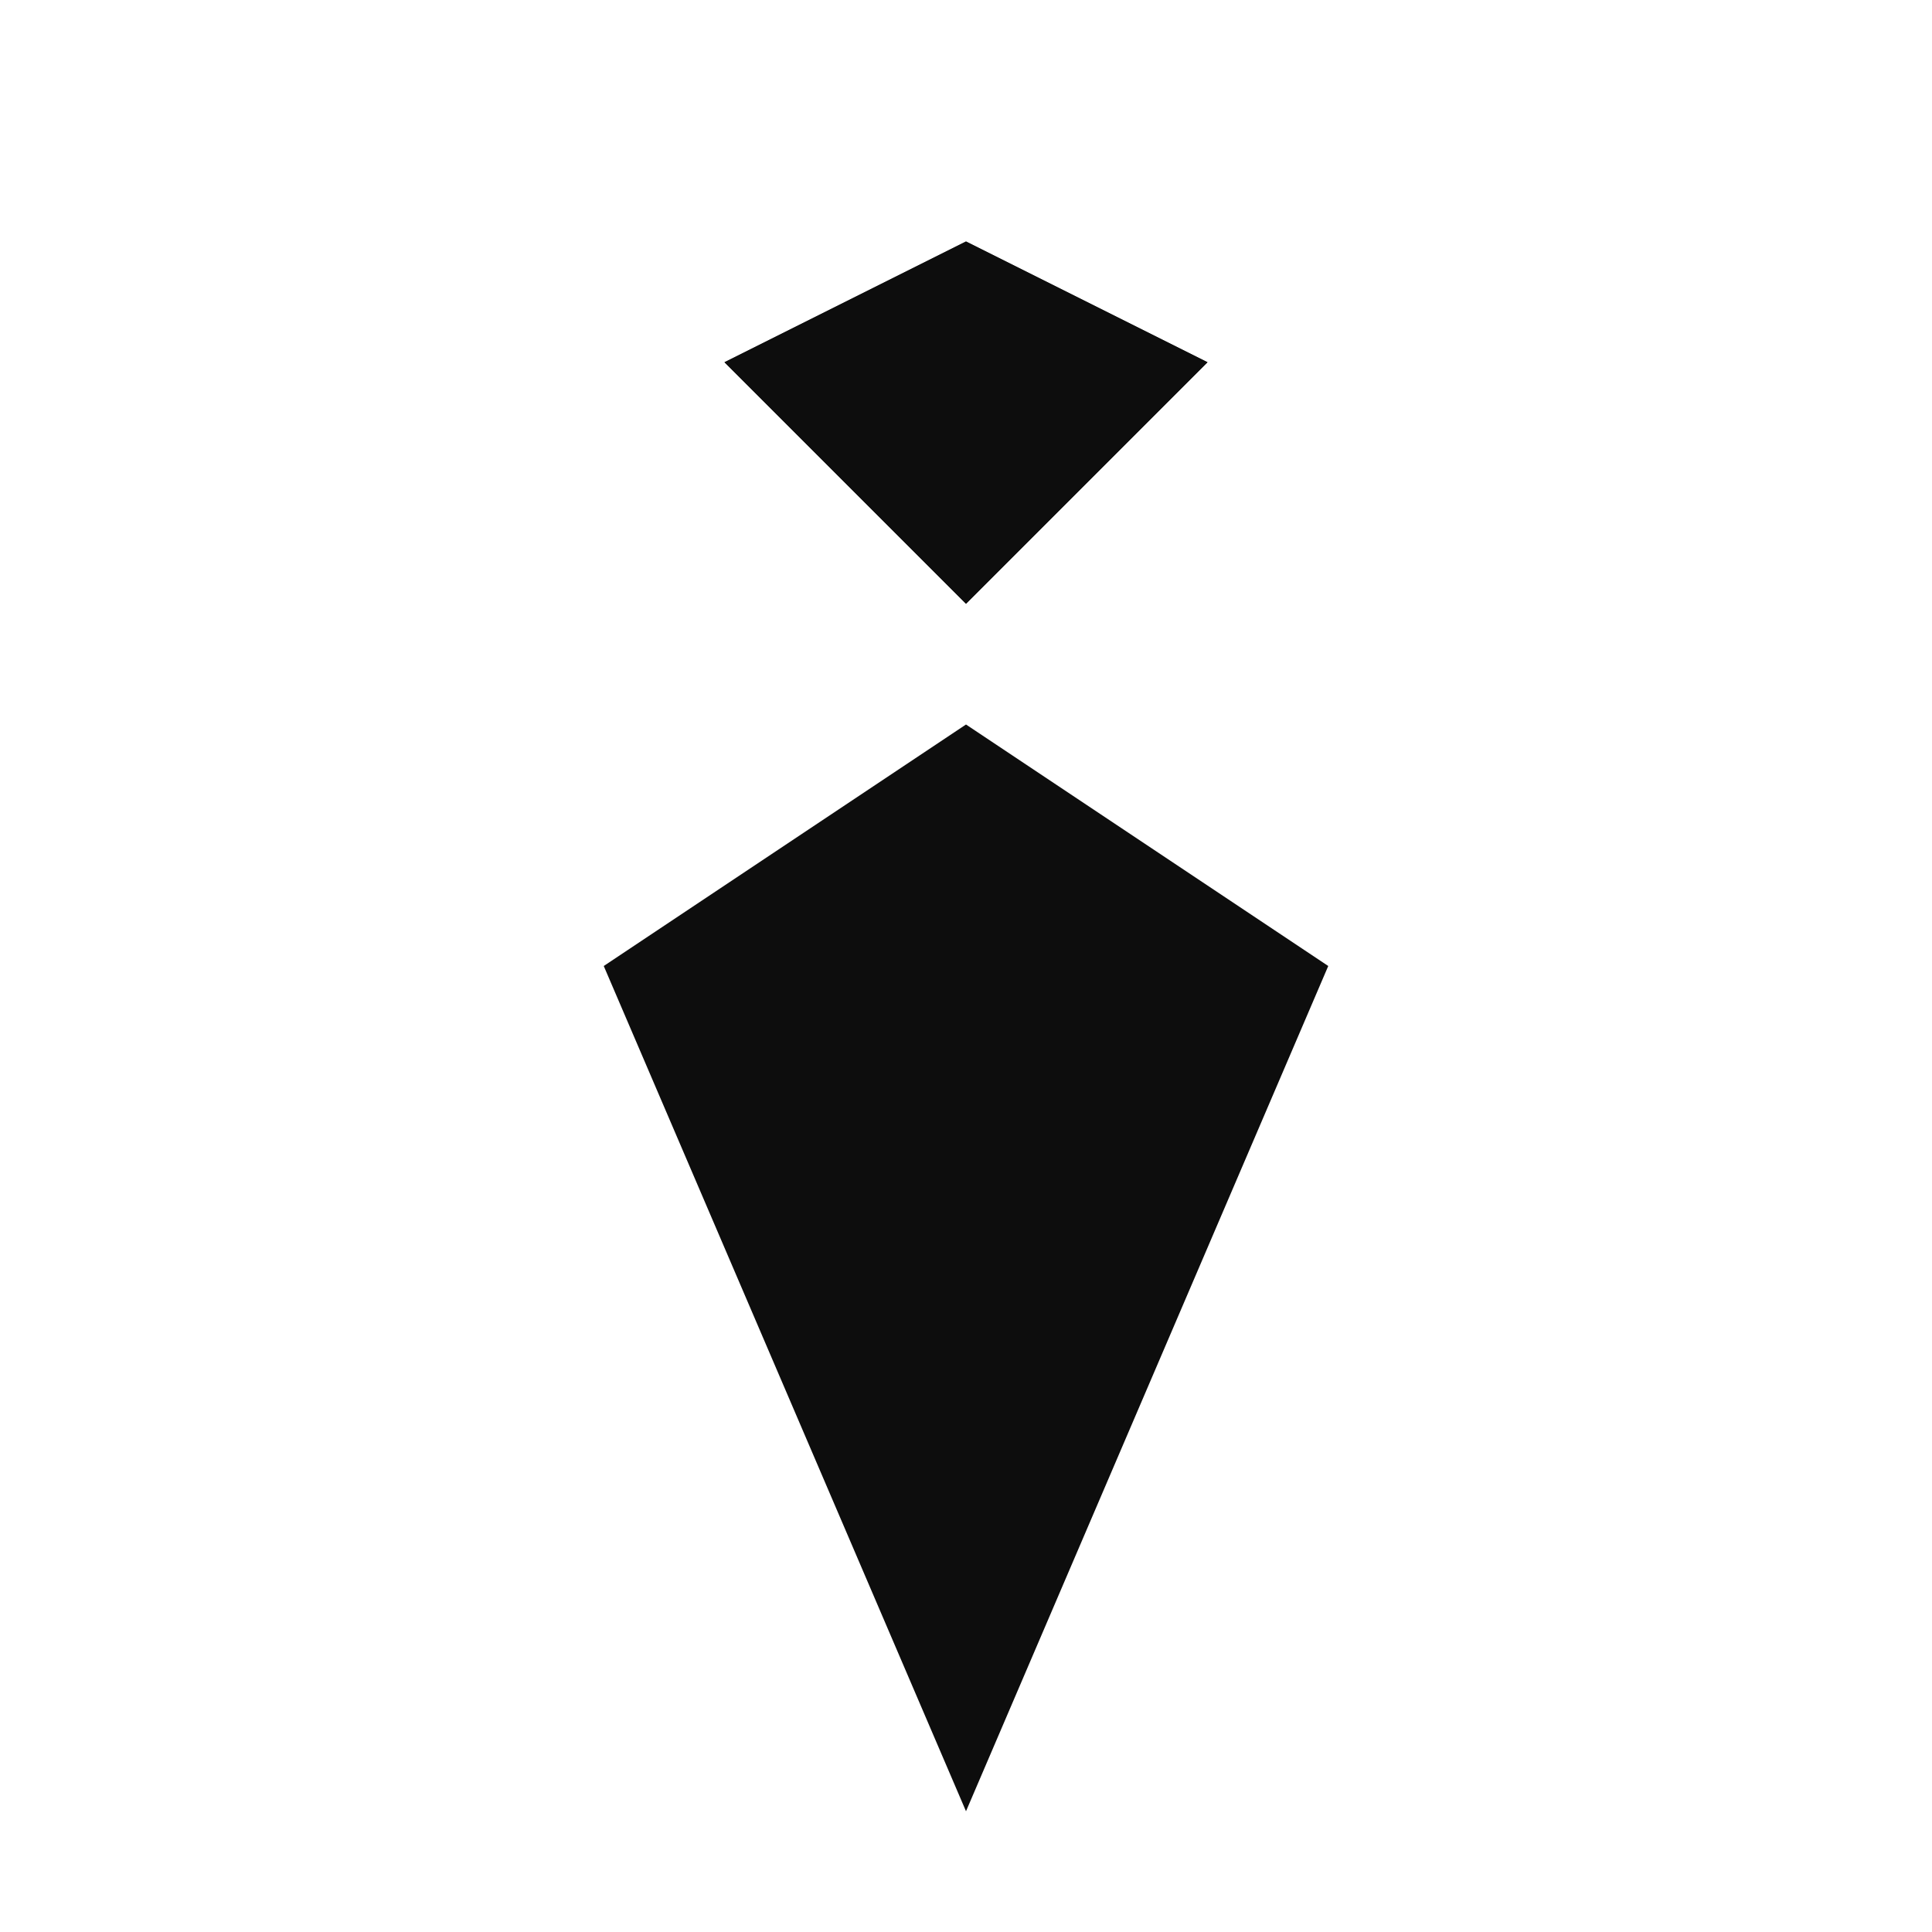 <svg width="8" height="8" viewBox="0 0 8 8" fill="none" xmlns="http://www.w3.org/2000/svg">
<g id="scroll-down-4">
<g id="arrow">
<path id="Rectangle 1" d="M2.5 4L4 3L5.5 4L4 7.5L2.5 4Z" fill="#0D0D0D"/>
<g id="Rectangle 2">
<path d="M3 1.5L4 1L5 1.5L4 2.5L3 1.5Z" fill="#0D0D0D"/>
<path d="M3 1.5L4 1L5 1.5L4 2.5L3 1.5Z" fill="#0D0D0D"/>
</g>
</g>
</g>
</svg>
